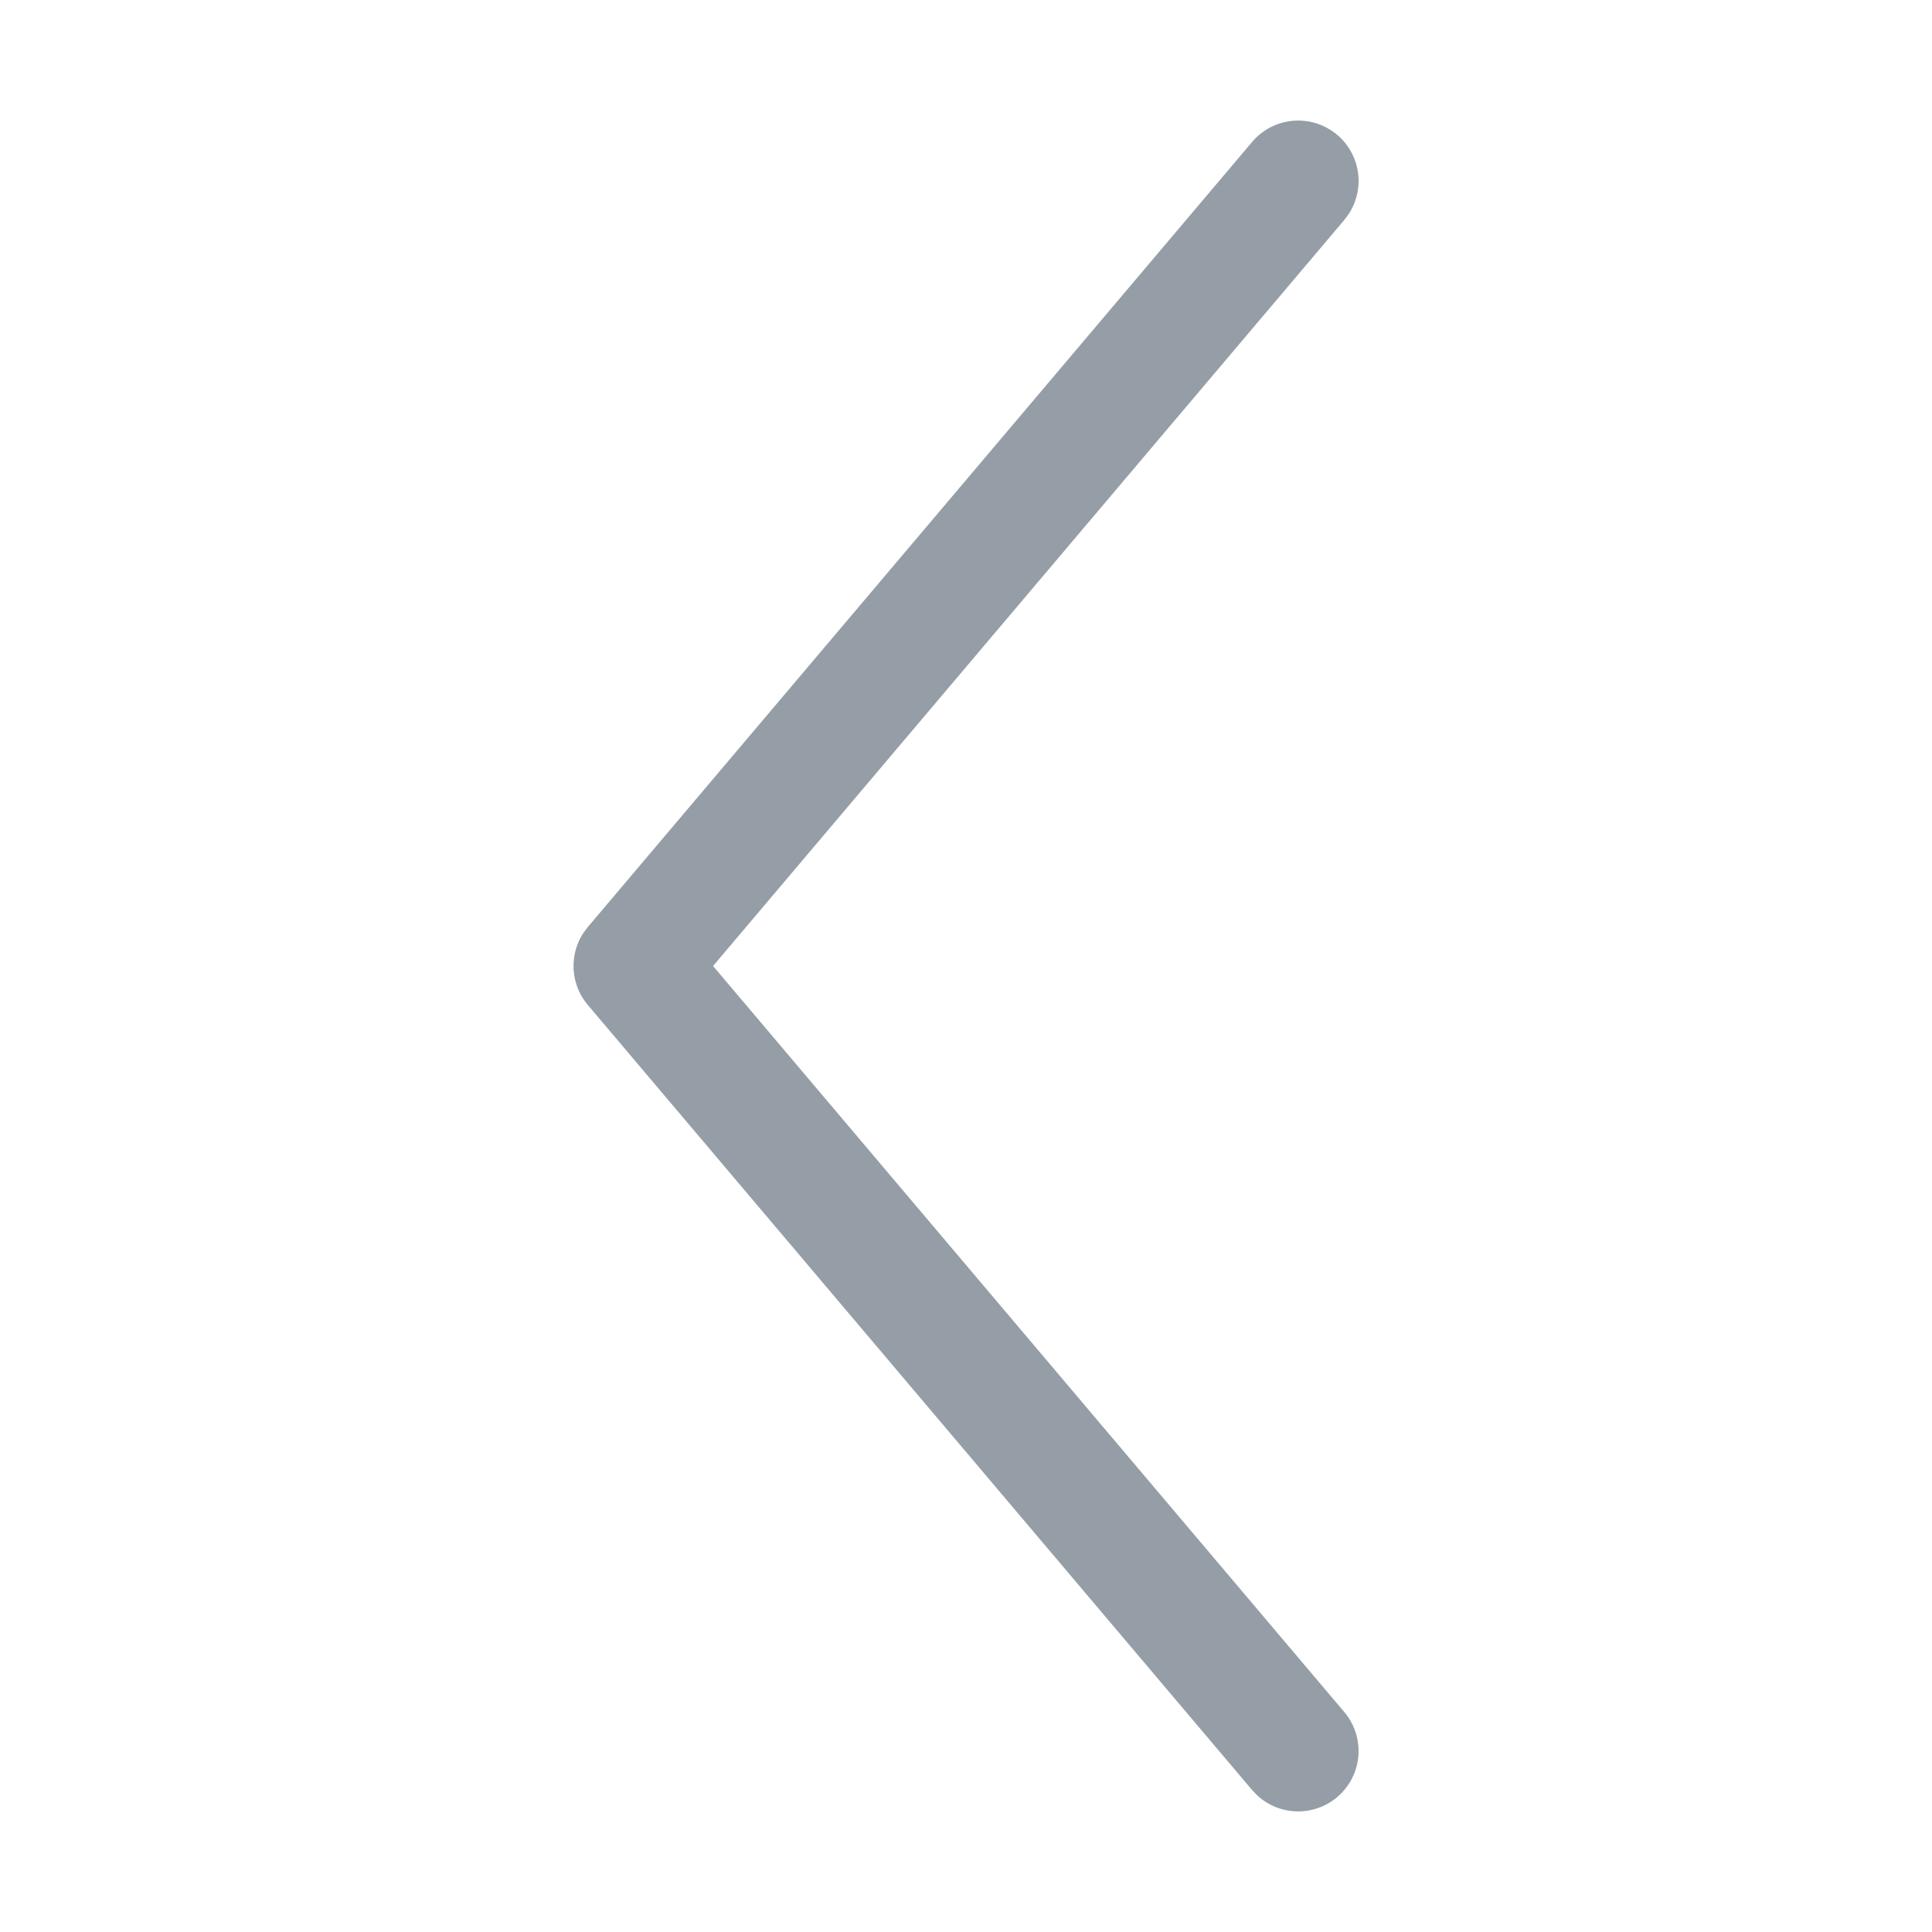 <svg xmlns:xlink="http://www.w3.org/1999/xlink" xmlns="http://www.w3.org/2000/svg" viewBox="0 0 24 24"   fill="currentColor" width="33"  height="33" ><path d="M16.698 21.266a.75.75 0 0 1-1.08 1.037l-.066-.069-8.25-9.75a.75.75 0 0 1-.058-.89l.058-.078 8.25-9.75a.75.75 0 0 1 1.202.893l-.056.075L8.858 12l7.84 9.266Z" fill="#959EA6"></path></svg>
